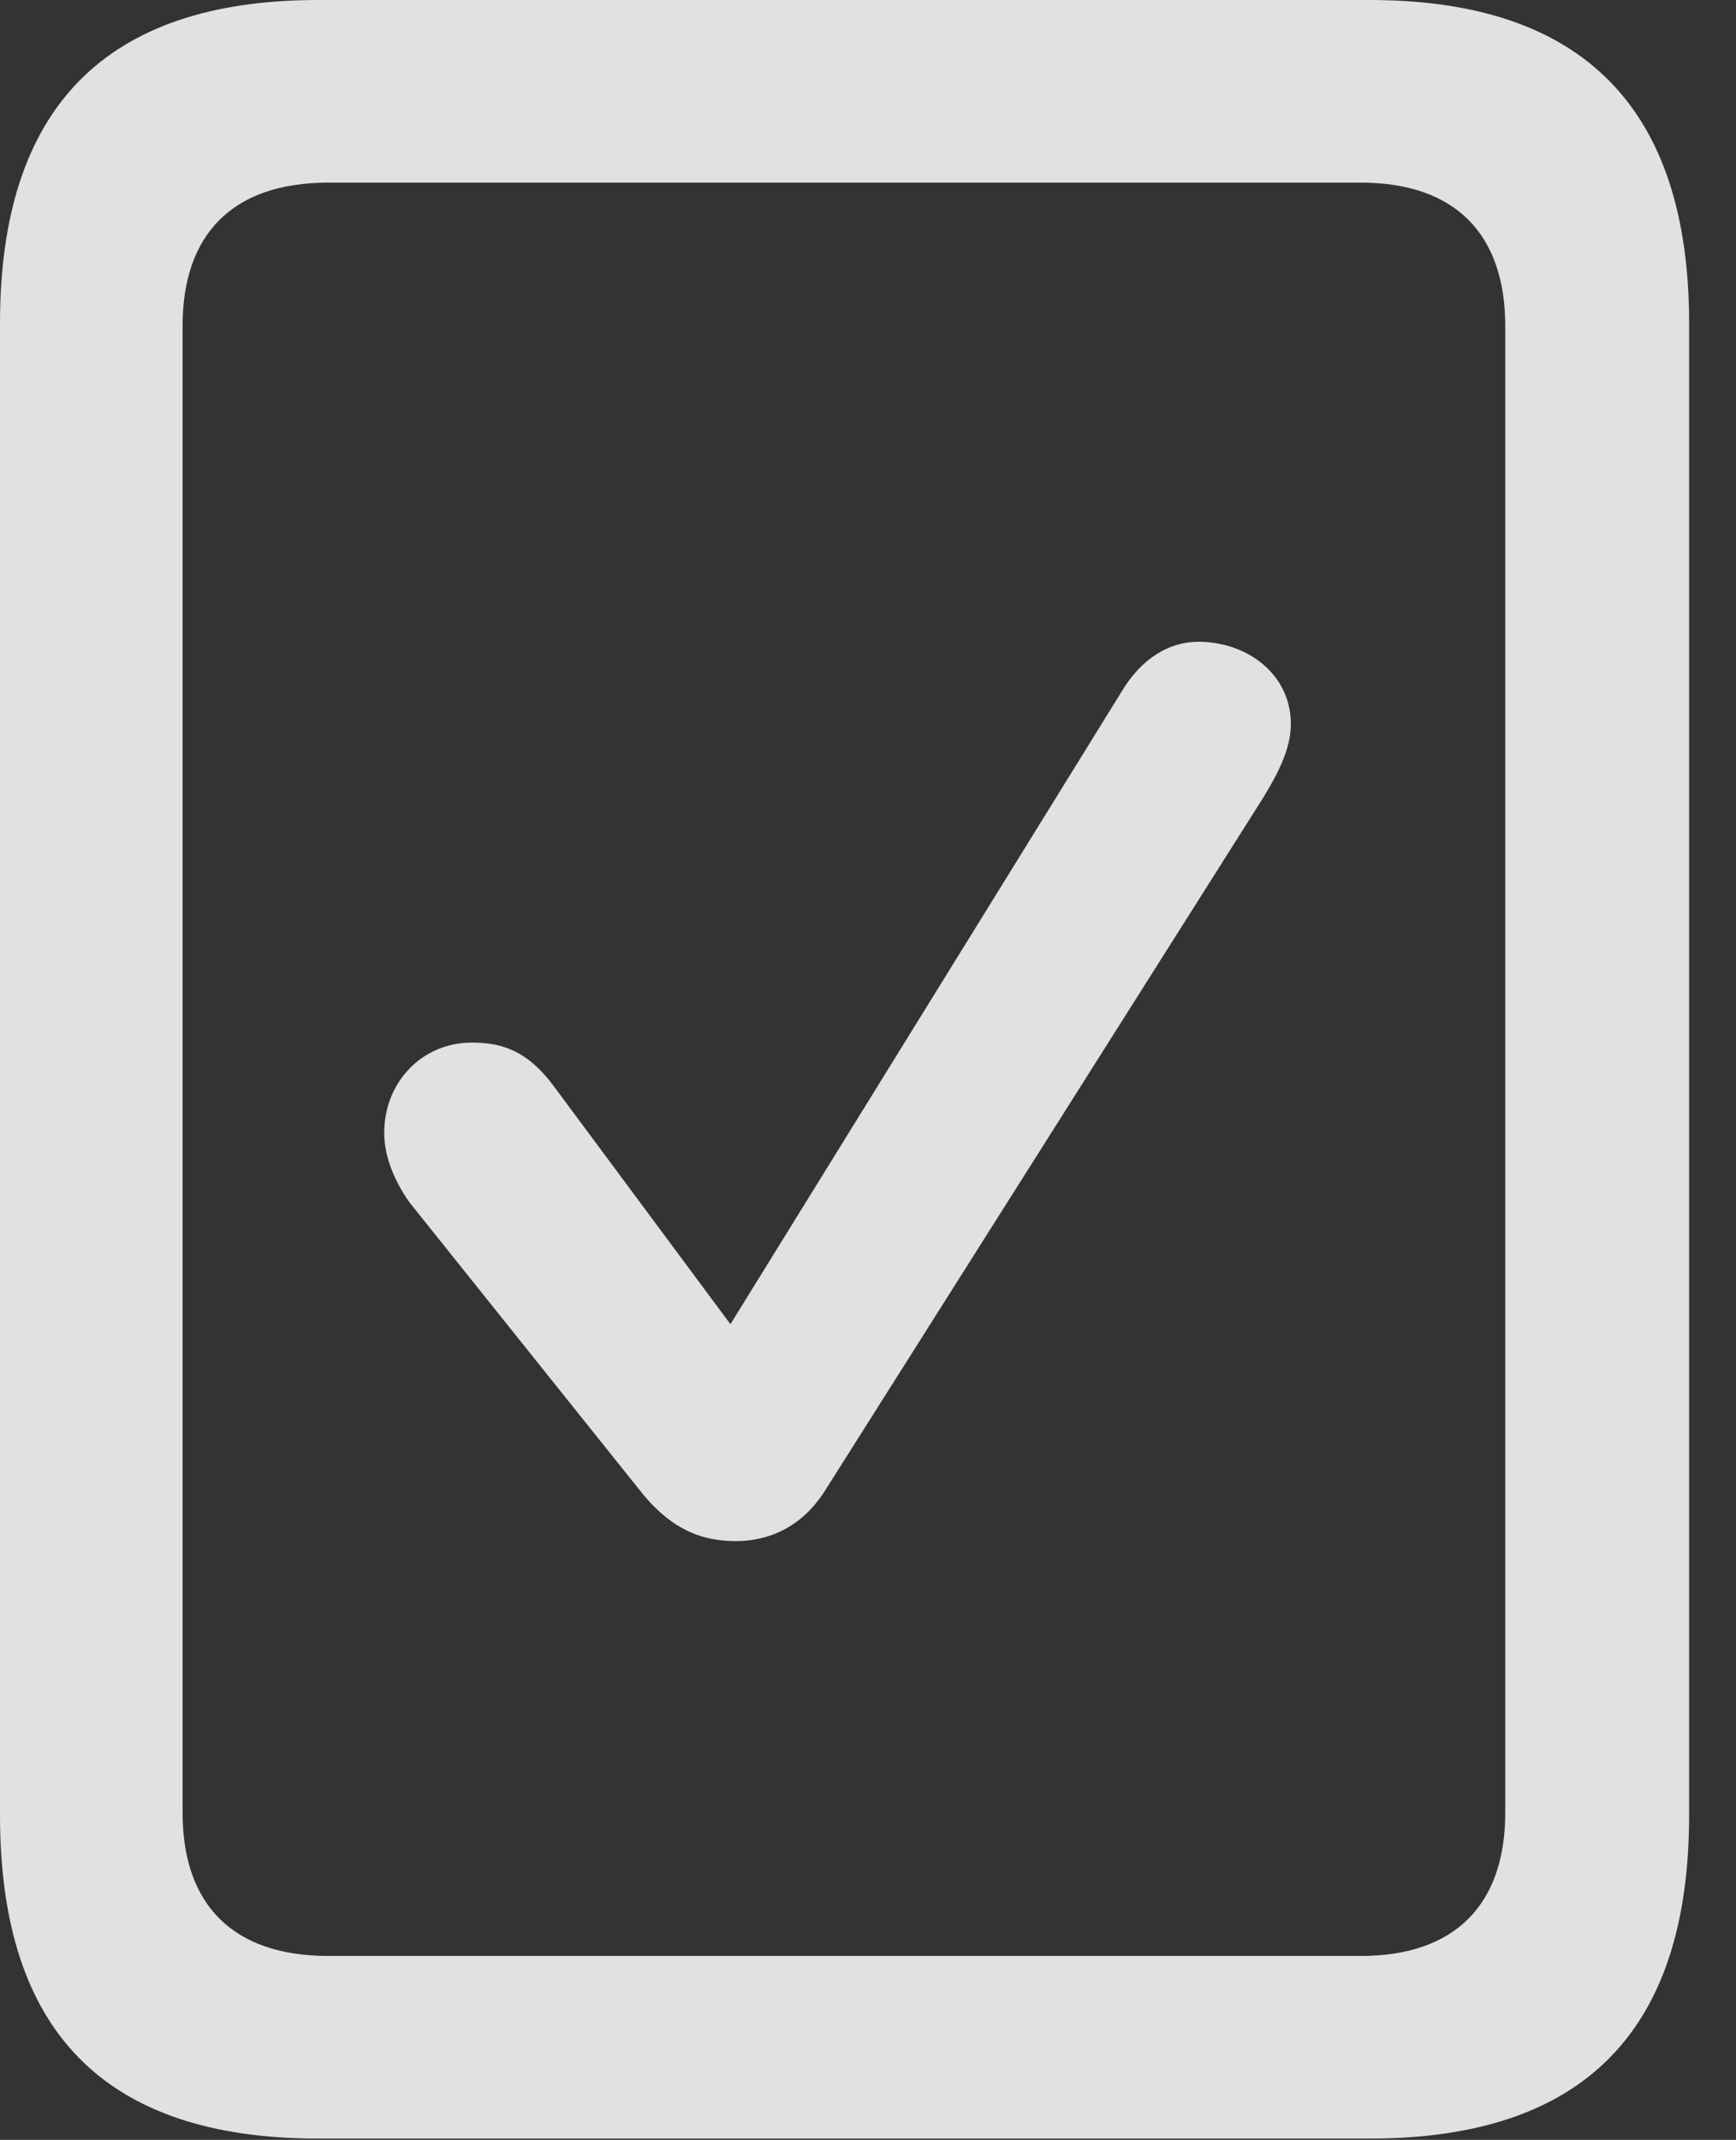 <?xml version="1.0" encoding="UTF-8"?>
<!--Generator: Apple Native CoreSVG 232.5-->
<!DOCTYPE svg
PUBLIC "-//W3C//DTD SVG 1.1//EN"
       "http://www.w3.org/Graphics/SVG/1.1/DTD/svg11.dtd">
<svg version="1.1" xmlns="http://www.w3.org/2000/svg" xmlns:xlink="http://www.w3.org/1999/xlink" width="13.369" height="16.475">
 <rect width="100%" height="100%" fill="#333333" stroke="none"/>
 <g>
  <rect height="16.475" opacity="0" width="13.369" x="0" y="0"/>
  <path d="M0 13.975C0 15.645 0.811 16.465 2.451 16.465L10.547 16.465C12.188 16.465 13.008 15.645 13.008 13.975L13.008 2.49C13.008 0.83 12.188 0 10.547 0L2.451 0C0.811 0 0 0.83 0 2.49ZM1.406 13.955L1.406 2.51C1.406 1.807 1.787 1.406 2.529 1.406L10.479 1.406C11.211 1.406 11.592 1.807 11.592 2.51L11.592 13.955C11.592 14.658 11.211 15.059 10.479 15.059L2.529 15.059C1.787 15.059 1.406 14.658 1.406 13.955Z" fill="#ffffff" fill-opacity="0.85"/>
  <path d="M5.664 11.865C5.957 11.865 6.201 11.729 6.367 11.455L9.727 6.143C9.834 5.967 9.941 5.771 9.941 5.576C9.941 5.186 9.6 4.941 9.229 4.941C9.004 4.941 8.789 5.068 8.633 5.332L5.625 10.195L4.277 8.379C4.072 8.096 3.877 8.027 3.633 8.027C3.252 8.027 2.959 8.33 2.959 8.721C2.959 8.906 3.037 9.092 3.154 9.258L4.912 11.455C5.137 11.748 5.371 11.865 5.664 11.865Z" fill="#ffffff" fill-opacity="0.85"/>
 </g>
</svg>
